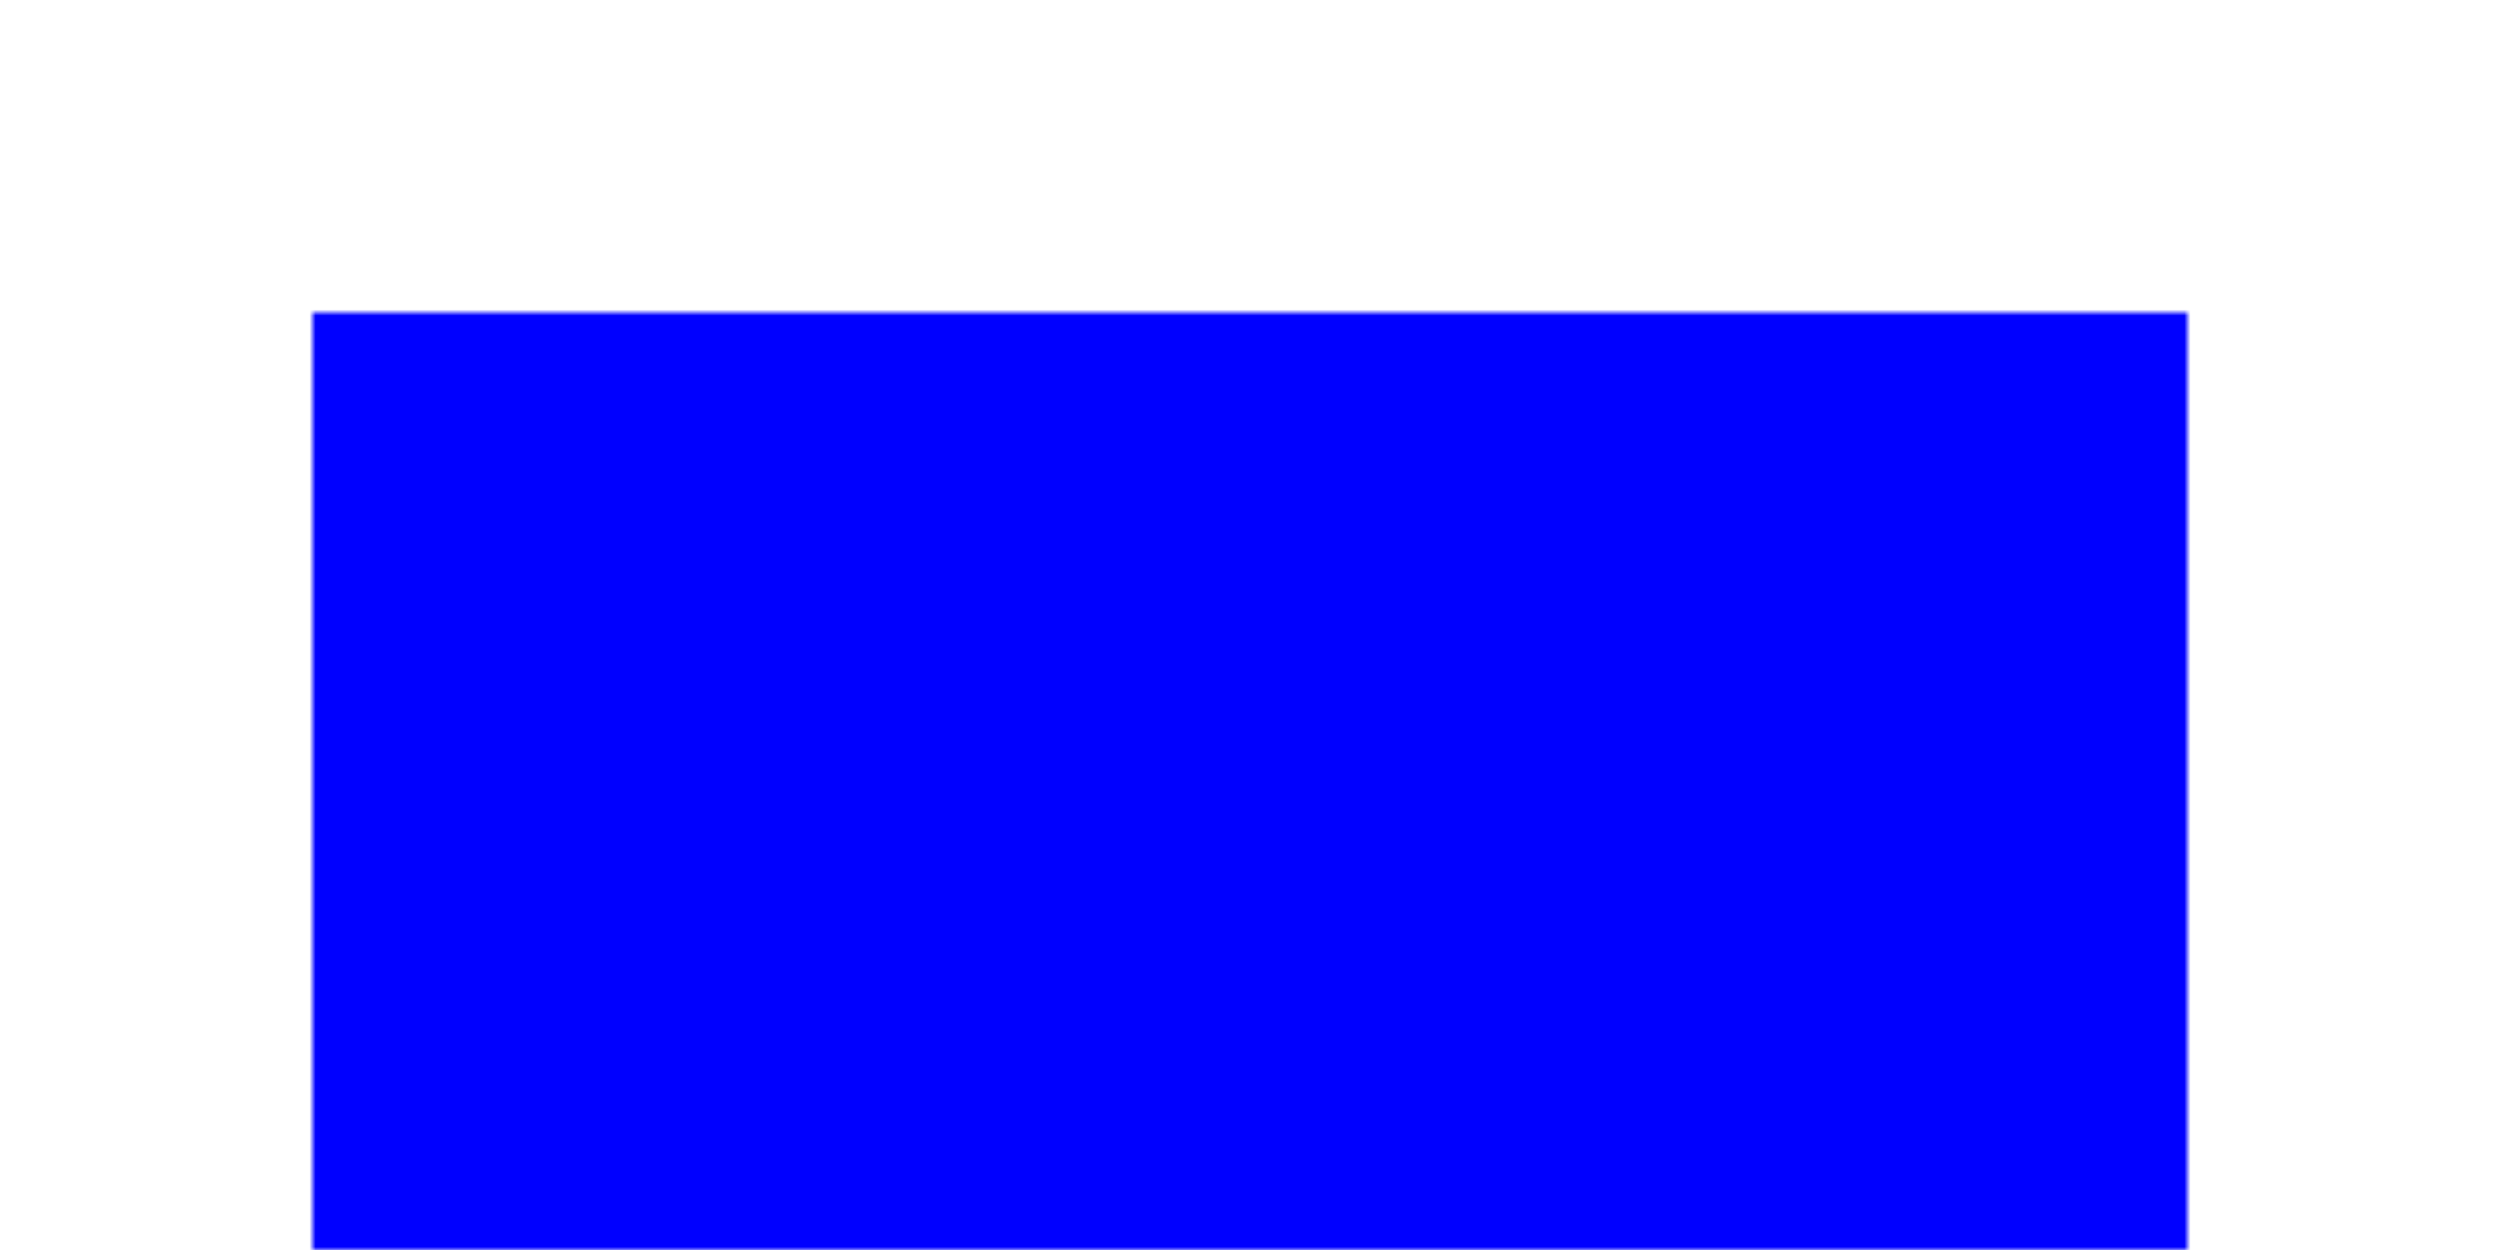 <svg width="400" height="200" xmlns="http://www.w3.org/2000/svg">
  <mask id="transformed-mask" maskUnits="userSpaceOnUse">
    <g transform="translate(50, 50) scale(1.5)">
      <rect x="0" y="0" width="200" height="100" fill="white"/>
      <circle cx="100" cy="50" r="30" fill="black"/>
    </g>
  </mask>

  <rect x="0" y="0" width="400" height="200" fill="blue" mask="url(#transformed-mask)"/>
</svg>
